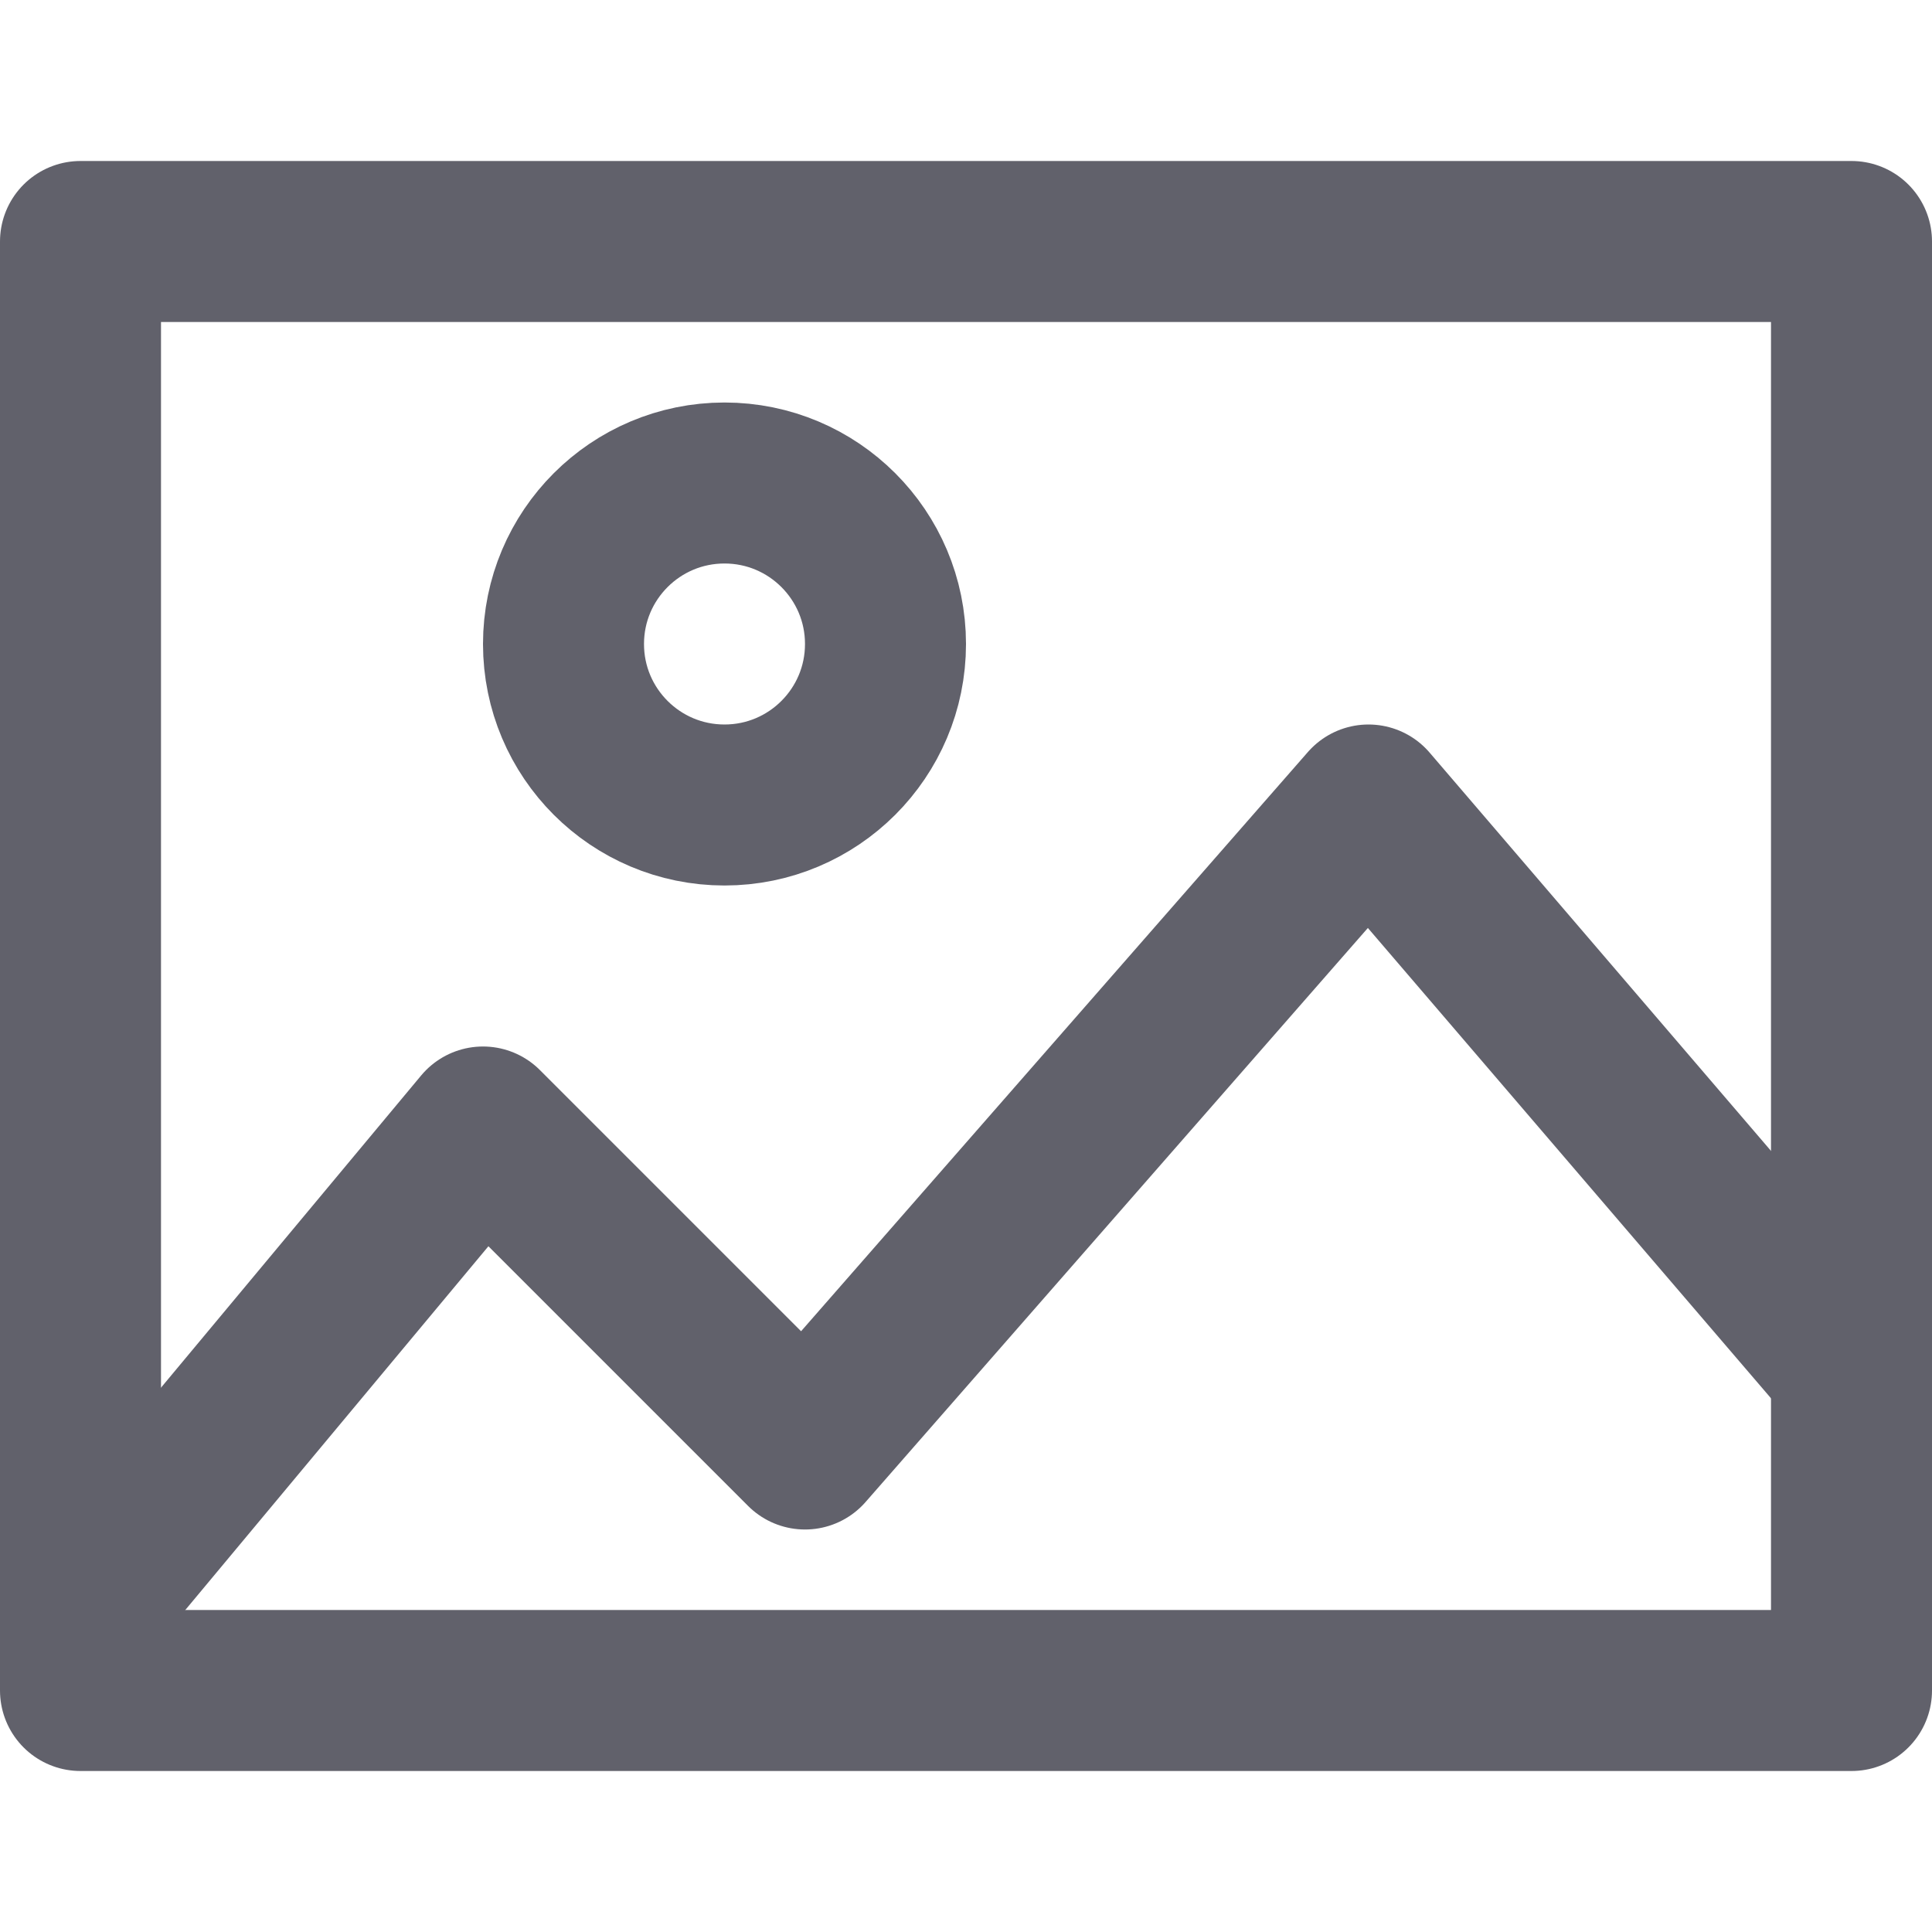 <svg xmlns="http://www.w3.org/2000/svg" height="24" width="24" viewBox="0 0 24 24"><title>image</title><g stroke-linecap="round" fill="#61616b" stroke-linejoin="round" class="nc-icon-wrapper"><polyline data-cap="butt" data-color="color-2" points="1 20 6 14 10 18 17 10 23 17" fill="none" stroke="#61616b" stroke-width="2"></polyline><rect x="1" y="3" width="22" height="18" fill="none" stroke="#61616b" stroke-width="2"></rect><circle data-color="color-2" cx="9" cy="8" r="2" fill="none" stroke="#61616b" stroke-width="2"></circle></g></svg>
